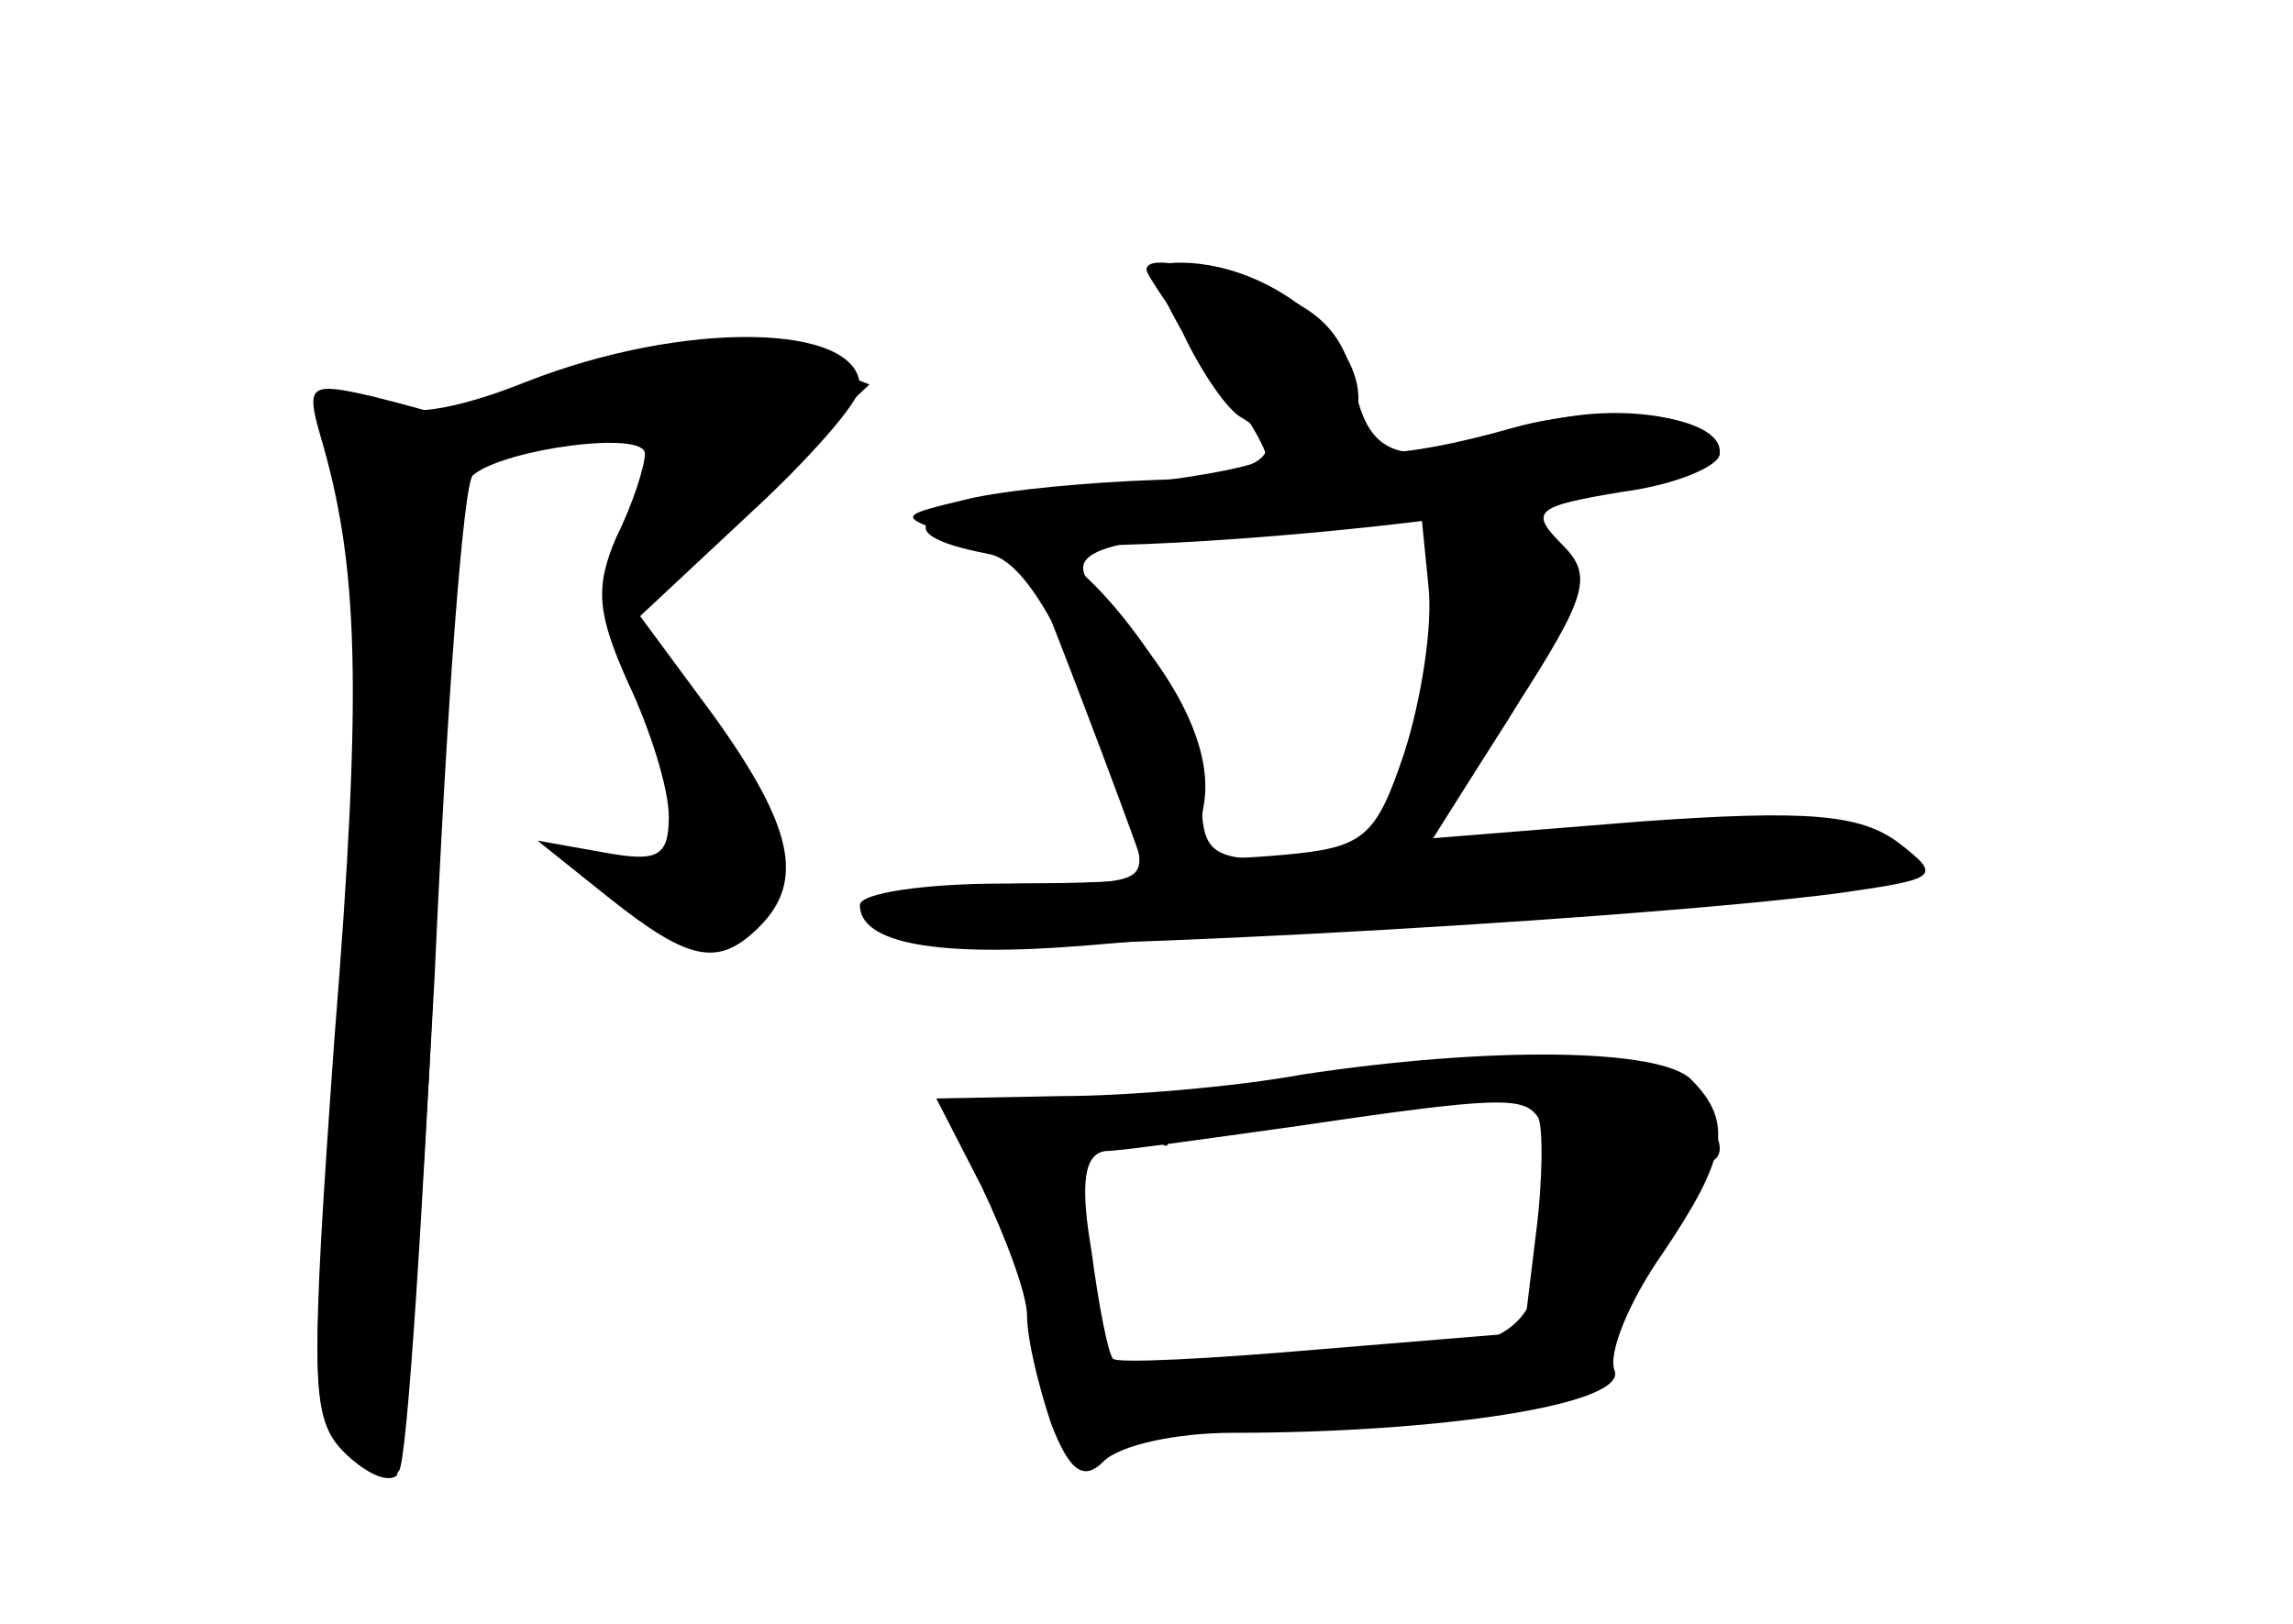 <?xml version="1.0" standalone="no"?>
<!DOCTYPE svg PUBLIC "-//W3C//DTD SVG 20010904//EN"
 "http://www.w3.org/TR/2001/REC-SVG-20010904/DTD/svg10.dtd">
<svg version="1.0" xmlns="http://www.w3.org/2000/svg"
 width="96pt" height="68pt" viewBox="0 0 96 68"
 preserveAspectRatio="xMidYMid meet">
<g transform="translate(0,68) scale(0.1,-0.1)" fill="#000000" stroke="none">
<g id="part-0" class="char-part">
  <path d="M480 567 c0 -2 11 -18 25 -37 14 -19 25 -37 25 -41 0 -4 -34 -10 -76
-14 -70 -6 -87 -18 -40 -27 17 -3 38 -43 60 -115 7 -22 5 -23 -41 -23 -57 0
-88 -14 -55 -24 21 -7 300 8 392 20 42 6 43 7 25 21 -16 12 -38 14 -108 9
l-87 -7 34 54 c31 48 33 56 20 69 -14 14 -11 16 25 22 23 3 41 11 41 16 0 16
-48 23 -81 11 -51 -18 -66 -14 -72 18 -4 21 -15 32 -38 40 -32 11 -49 14 -49
8z m108 -202 c-12 -36 -17 -40 -51 -43 -35 -3 -37 -2 -33 21 4 23 -11 54 -42
86 -19 19 -10 24 66 30 l67 6 3 -30 c2 -17 -3 -48 -10 -70z"/>
  <path d="M220 520 c-30 -12 -51 -15 -62 -9 -16 9 -17 3 -11 -68 3 -43 0 -140
-7 -217 -10 -123 -10 -140 4 -154 9 -9 18 -13 22 -10 3 4 10 98 16 210 5 112
12 206 16 209 13 11 72 19 72 9 0 -5 -5 -21 -12 -35 -9 -21 -8 -32 5 -61 9
-19 17 -44 17 -56 0 -17 -5 -19 -27 -15 l-28 5 30 -24 c34 -27 46 -29 63 -12
19 19 14 42 -19 88 l-31 42 46 43 c25 23 46 47 46 53 0 27 -74 28 -140 2z"/>
  <path d="M545 230 c-27 -5 -73 -9 -101 -9 l-52 -1 19 -37 c10 -21 19 -45 19
-54 0 -10 5 -30 10 -45 8 -21 14 -24 22 -16 7 7 31 12 54 12 88 0 165 12 160
26 -3 7 6 29 20 49 27 40 30 55 12 73 -13 13 -84 14 -163 2z m99 -18 c2 -4 2
-26 -1 -49 l-5 -41 -85 -7 c-46 -4 -85 -6 -87 -4 -2 2 -6 22 -9 45 -5 29 -3
41 6 42 6 0 41 5 77 10 88 13 98 13 104 4z"/>
</g>
<g id="part-1" class="char-part">
  <path d="M238 522 c-61 -20 -62 -35 -3 -26 50 7 51 5 30 -36 -22 -43 -2 -37
52 15 l47 44 -28 11 c-34 12 -39 12 -98 -8z"/>
</g>
<g id="part-2" class="char-part">
  <path d="M134 498 c16 -54 18 -104 6 -253 -10 -140 -10 -159 4 -173 9 -9 19
-12 23 -8 7 7 27 436 21 441 -2 1 -16 5 -32 9 -26 6 -28 5 -22 -16z"/>
</g>
<g id="part-3" class="char-part">
  <path d="M495 541 c8 -17 19 -33 25 -36 23 -14 7 -25 -37 -26 -27 -1 -61 -4
-78 -8 -29 -7 -29 -7 -7 -15 46 -16 322 14 322 35 0 15 -46 21 -86 10 -49 -14
-77 -14 -69 -1 17 27 -27 70 -71 70 -13 0 -13 -4 1 -29z"/>
</g>
<g id="part-4" class="char-part">
  <path d="M600 425 c0 -20 -7 -51 -14 -70 -13 -30 -20 -35 -49 -35 -31 0 -34 3
-34 29 0 17 -12 45 -27 65 -28 38 -54 49 -41 19 11 -27 45 -117 45 -120 0 -2
-27 -3 -60 -3 -33 0 -60 -4 -60 -9 0 -16 32 -22 94 -17 34 3 99 8 146 11 47 3
114 8 149 11 59 6 63 8 45 21 -15 11 -38 13 -107 8 l-88 -7 32 50 c35 56 33
82 -6 82 -22 0 -25 -4 -25 -35z"/>
</g>
<g id="part-5" class="char-part">
  <path d="M641 220 c18 -16 19 -23 9 -59 -9 -35 -15 -41 -47 -47 -20 -4 -61 -7
-91 -8 -53 -1 -55 0 -58 28 -3 32 -20 54 -31 42 -4 -4 -3 -10 2 -14 6 -4 10
-15 11 -24 3 -58 4 -63 14 -48 7 11 10 11 10 2 0 -7 4 -10 10 -7 5 3 52 6 105
7 52 0 95 4 95 7 0 4 -6 13 -12 20 -11 10 -10 11 5 5 13 -5 16 -2 11 10 -4 9
-1 16 6 16 7 0 10 7 6 15 -3 8 -1 15 5 15 6 0 7 4 4 10 -3 6 1 7 9 4 9 -3 16
-1 16 5 0 17 -42 39 -73 39 -27 0 -27 -1 -6 -18z"/>
  <path d="M568 223 c6 -2 18 -2 25 0 6 3 1 5 -13 5 -14 0 -19 -2 -12 -5z"/>
  <path d="M425 210 c-18 -7 -18 -9 -3 -15 9 -3 25 -2 36 4 11 6 23 7 27 3 5 -4
5 -1 1 6 -8 14 -31 15 -61 2z"/>
</g>
</g>
</svg>